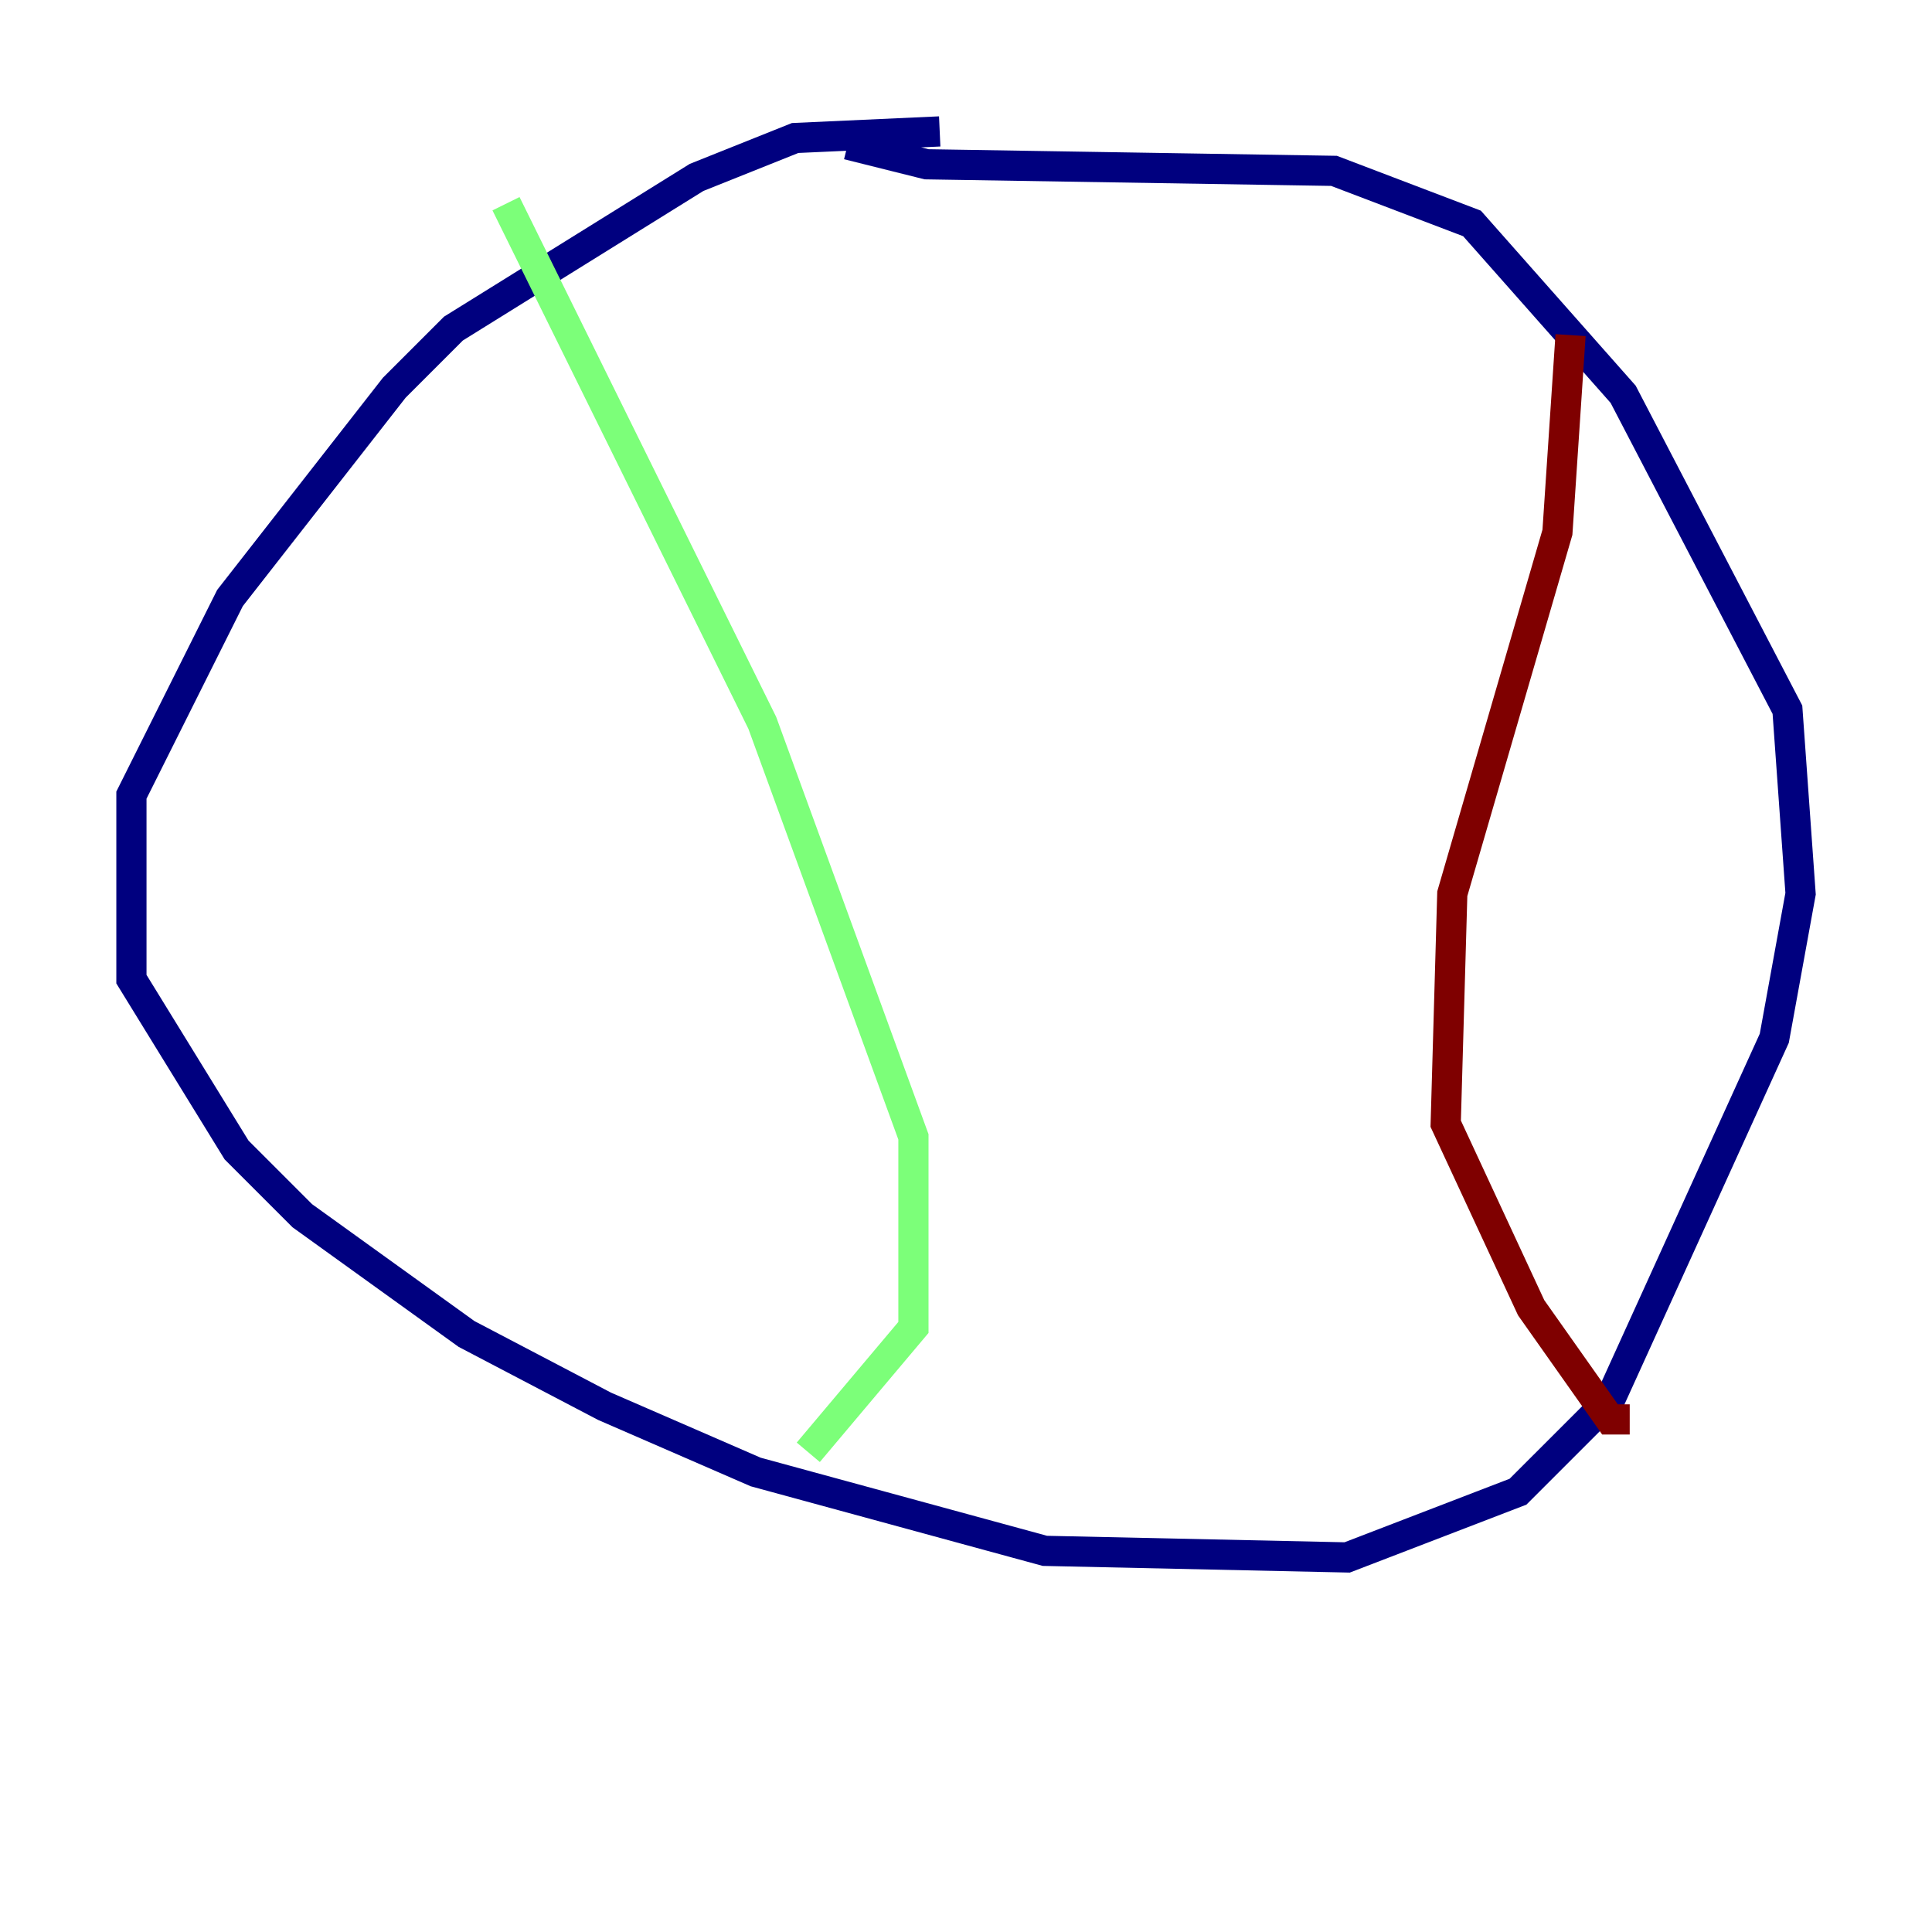 <?xml version="1.0" encoding="utf-8" ?>
<svg baseProfile="tiny" height="128" version="1.2" viewBox="0,0,128,128" width="128" xmlns="http://www.w3.org/2000/svg" xmlns:ev="http://www.w3.org/2001/xml-events" xmlns:xlink="http://www.w3.org/1999/xlink"><defs /><polyline fill="none" points="62.258,8.707 52.68,9.143 46.15,11.755 30.041,21.769 26.122,25.687 15.238,39.619 8.707,52.68 8.707,64.871 15.674,76.191 20.027,80.544 30.912,88.381 40.054,93.17 50.068,97.524 69.225,102.748 89.252,103.184 100.571,98.83 106.667,92.735 117.551,68.789 119.293,59.211 118.422,47.02 107.537,26.122 97.524,14.803 88.381,11.32 61.388,10.884 56.163,9.578" stroke="#00007f" stroke-width="2" /><polyline fill="none" points="33.524,13.497 50.503,47.891 60.517,75.32 60.517,87.946 53.551,96.218" stroke="#7cff79" stroke-width="2" /><polyline fill="none" points="104.054,22.204 103.184,35.265 96.218,59.211 95.782,74.449 101.442,86.639 106.667,94.041 107.973,94.041" stroke="#7f0000" stroke-width="2" /></svg>